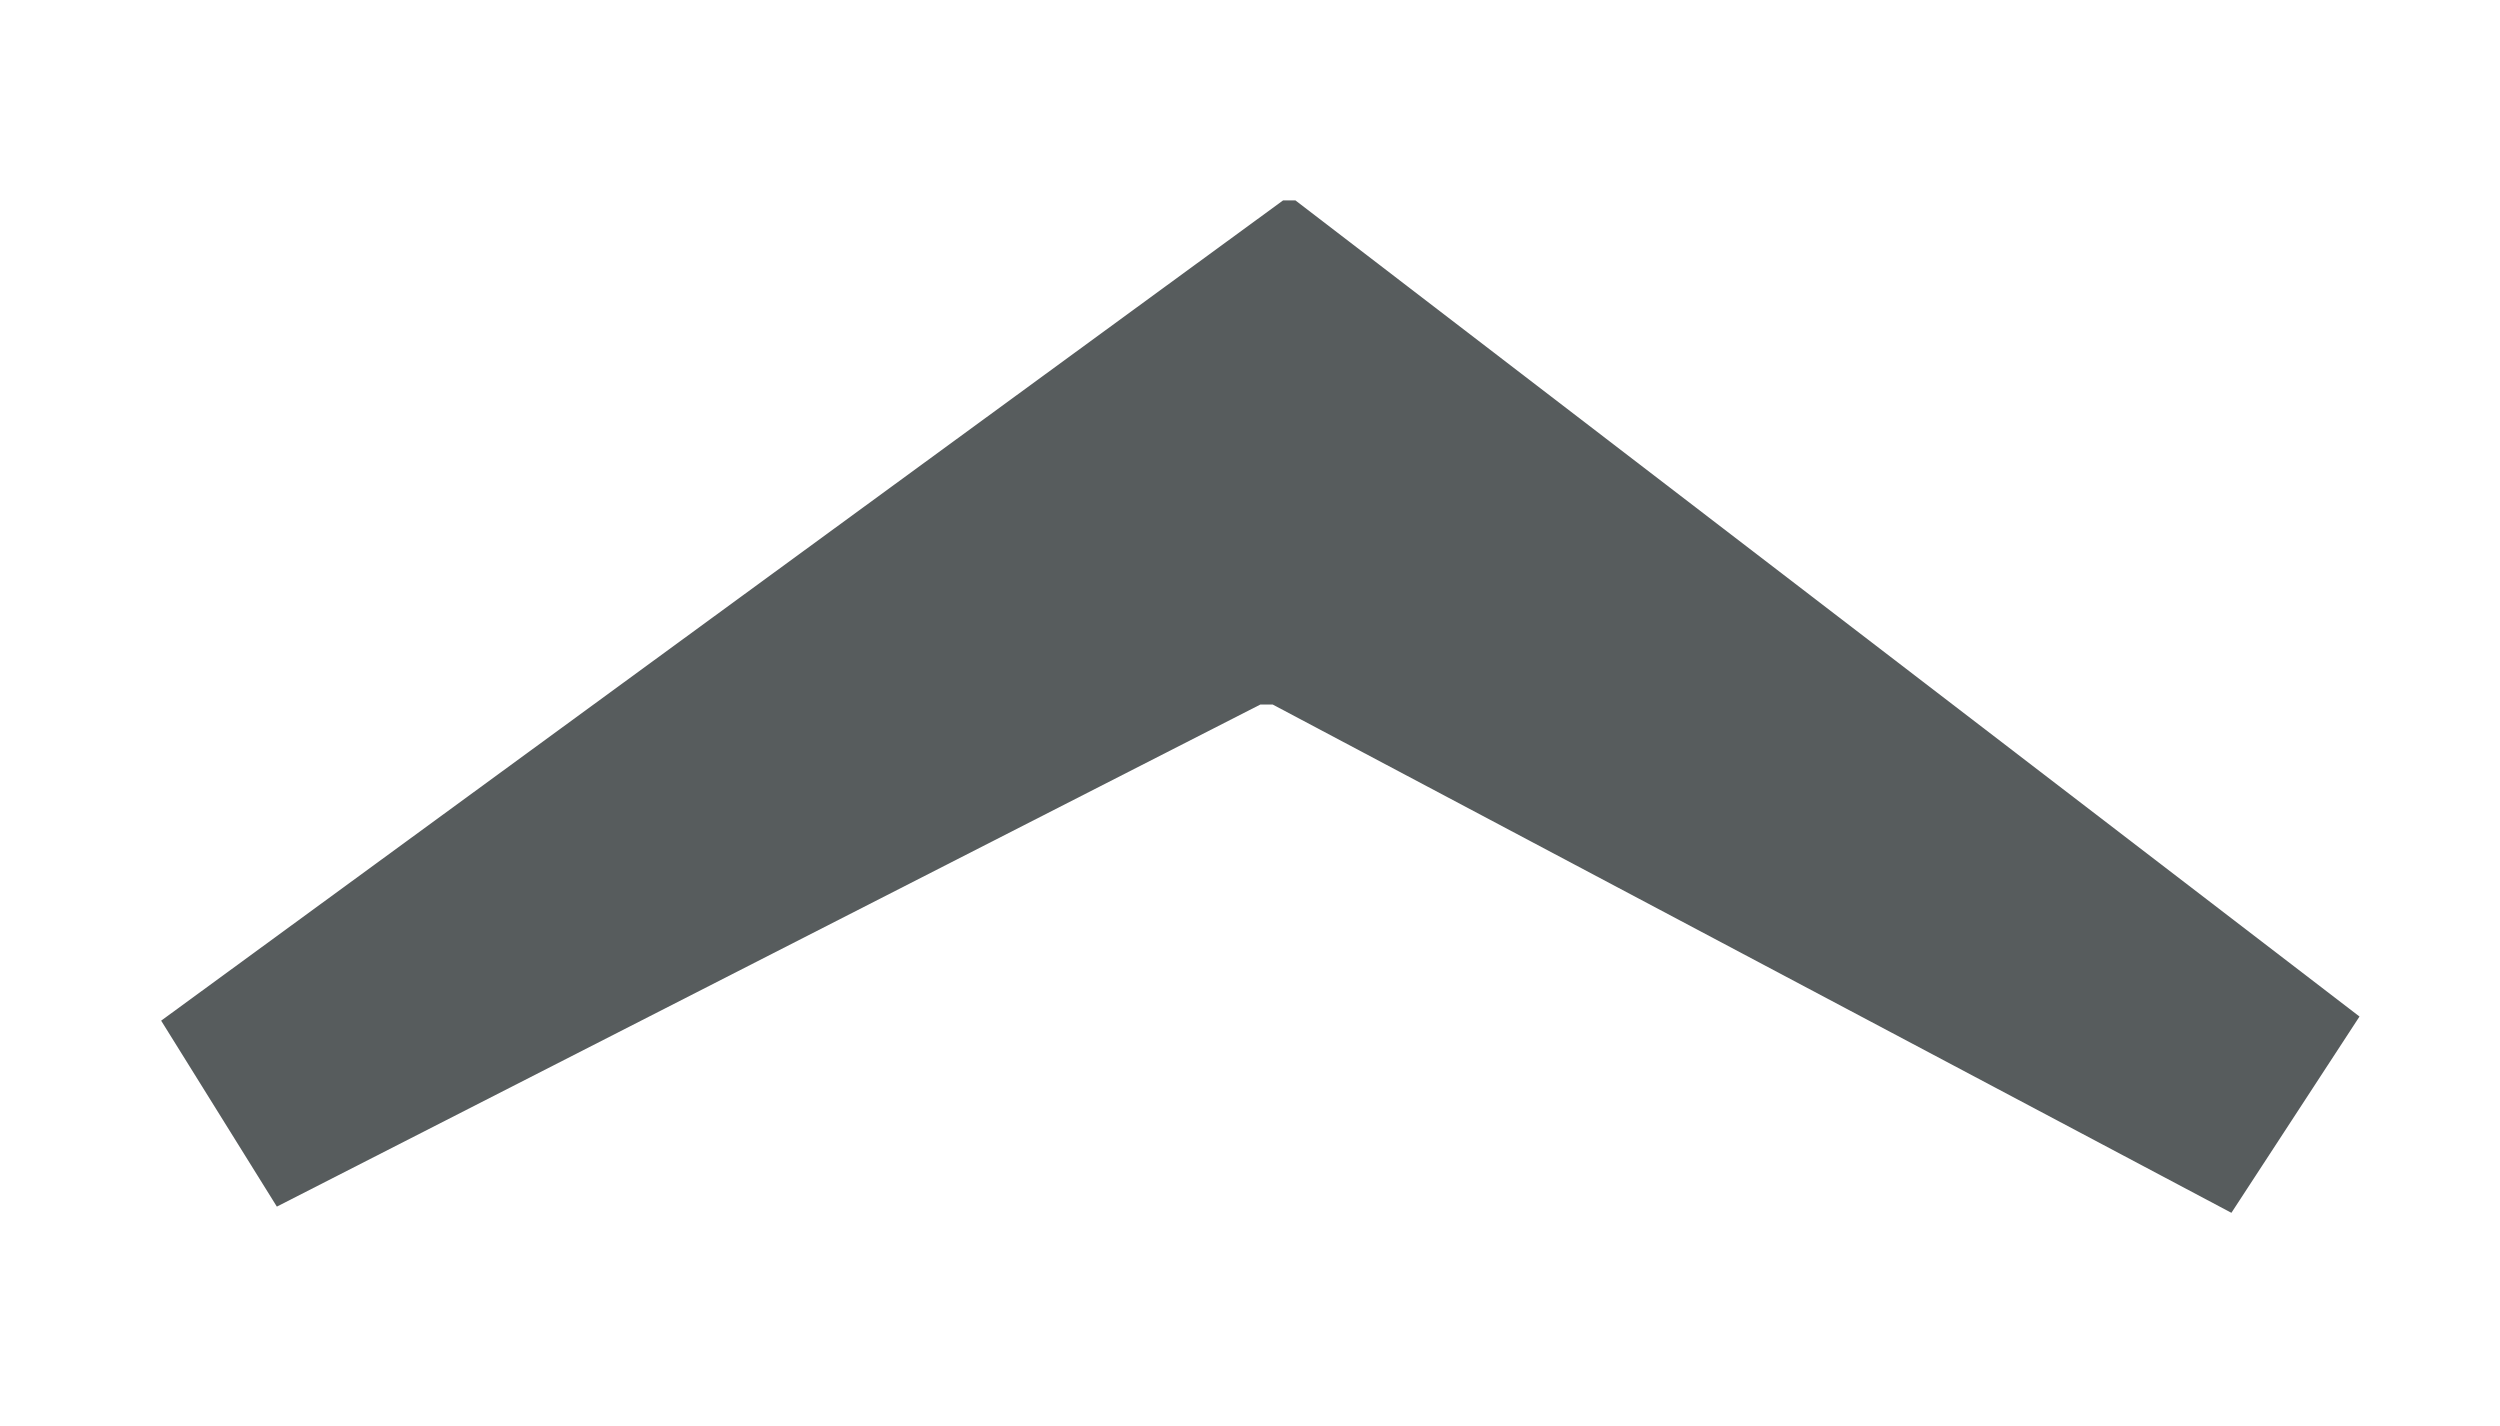 <?xml version="1.0" encoding="utf-8"?>
<!-- Generator: Adobe Illustrator 21.0.0, SVG Export Plug-In . SVG Version: 6.00 Build 0)  -->
<svg version="1.1" id="Layer_1" xmlns="http://www.w3.org/2000/svg" xmlns:xlink="http://www.w3.org/1999/xlink" x="0px" y="0px"
	 viewBox="0 0 121 69" style="enable-background:new 0 0 121 69;" xml:space="preserve">
<style type="text/css">
	.st0{fill:#575C5D;}
</style>
<g>
	<path class="st0" d="M62.7,9.7l51.5,39.5l-6.2,9.5L61.6,34.1H61L13.4,58.4l-5.6-9L62.1,9.7H62.7z"/>
</g>
</svg>

